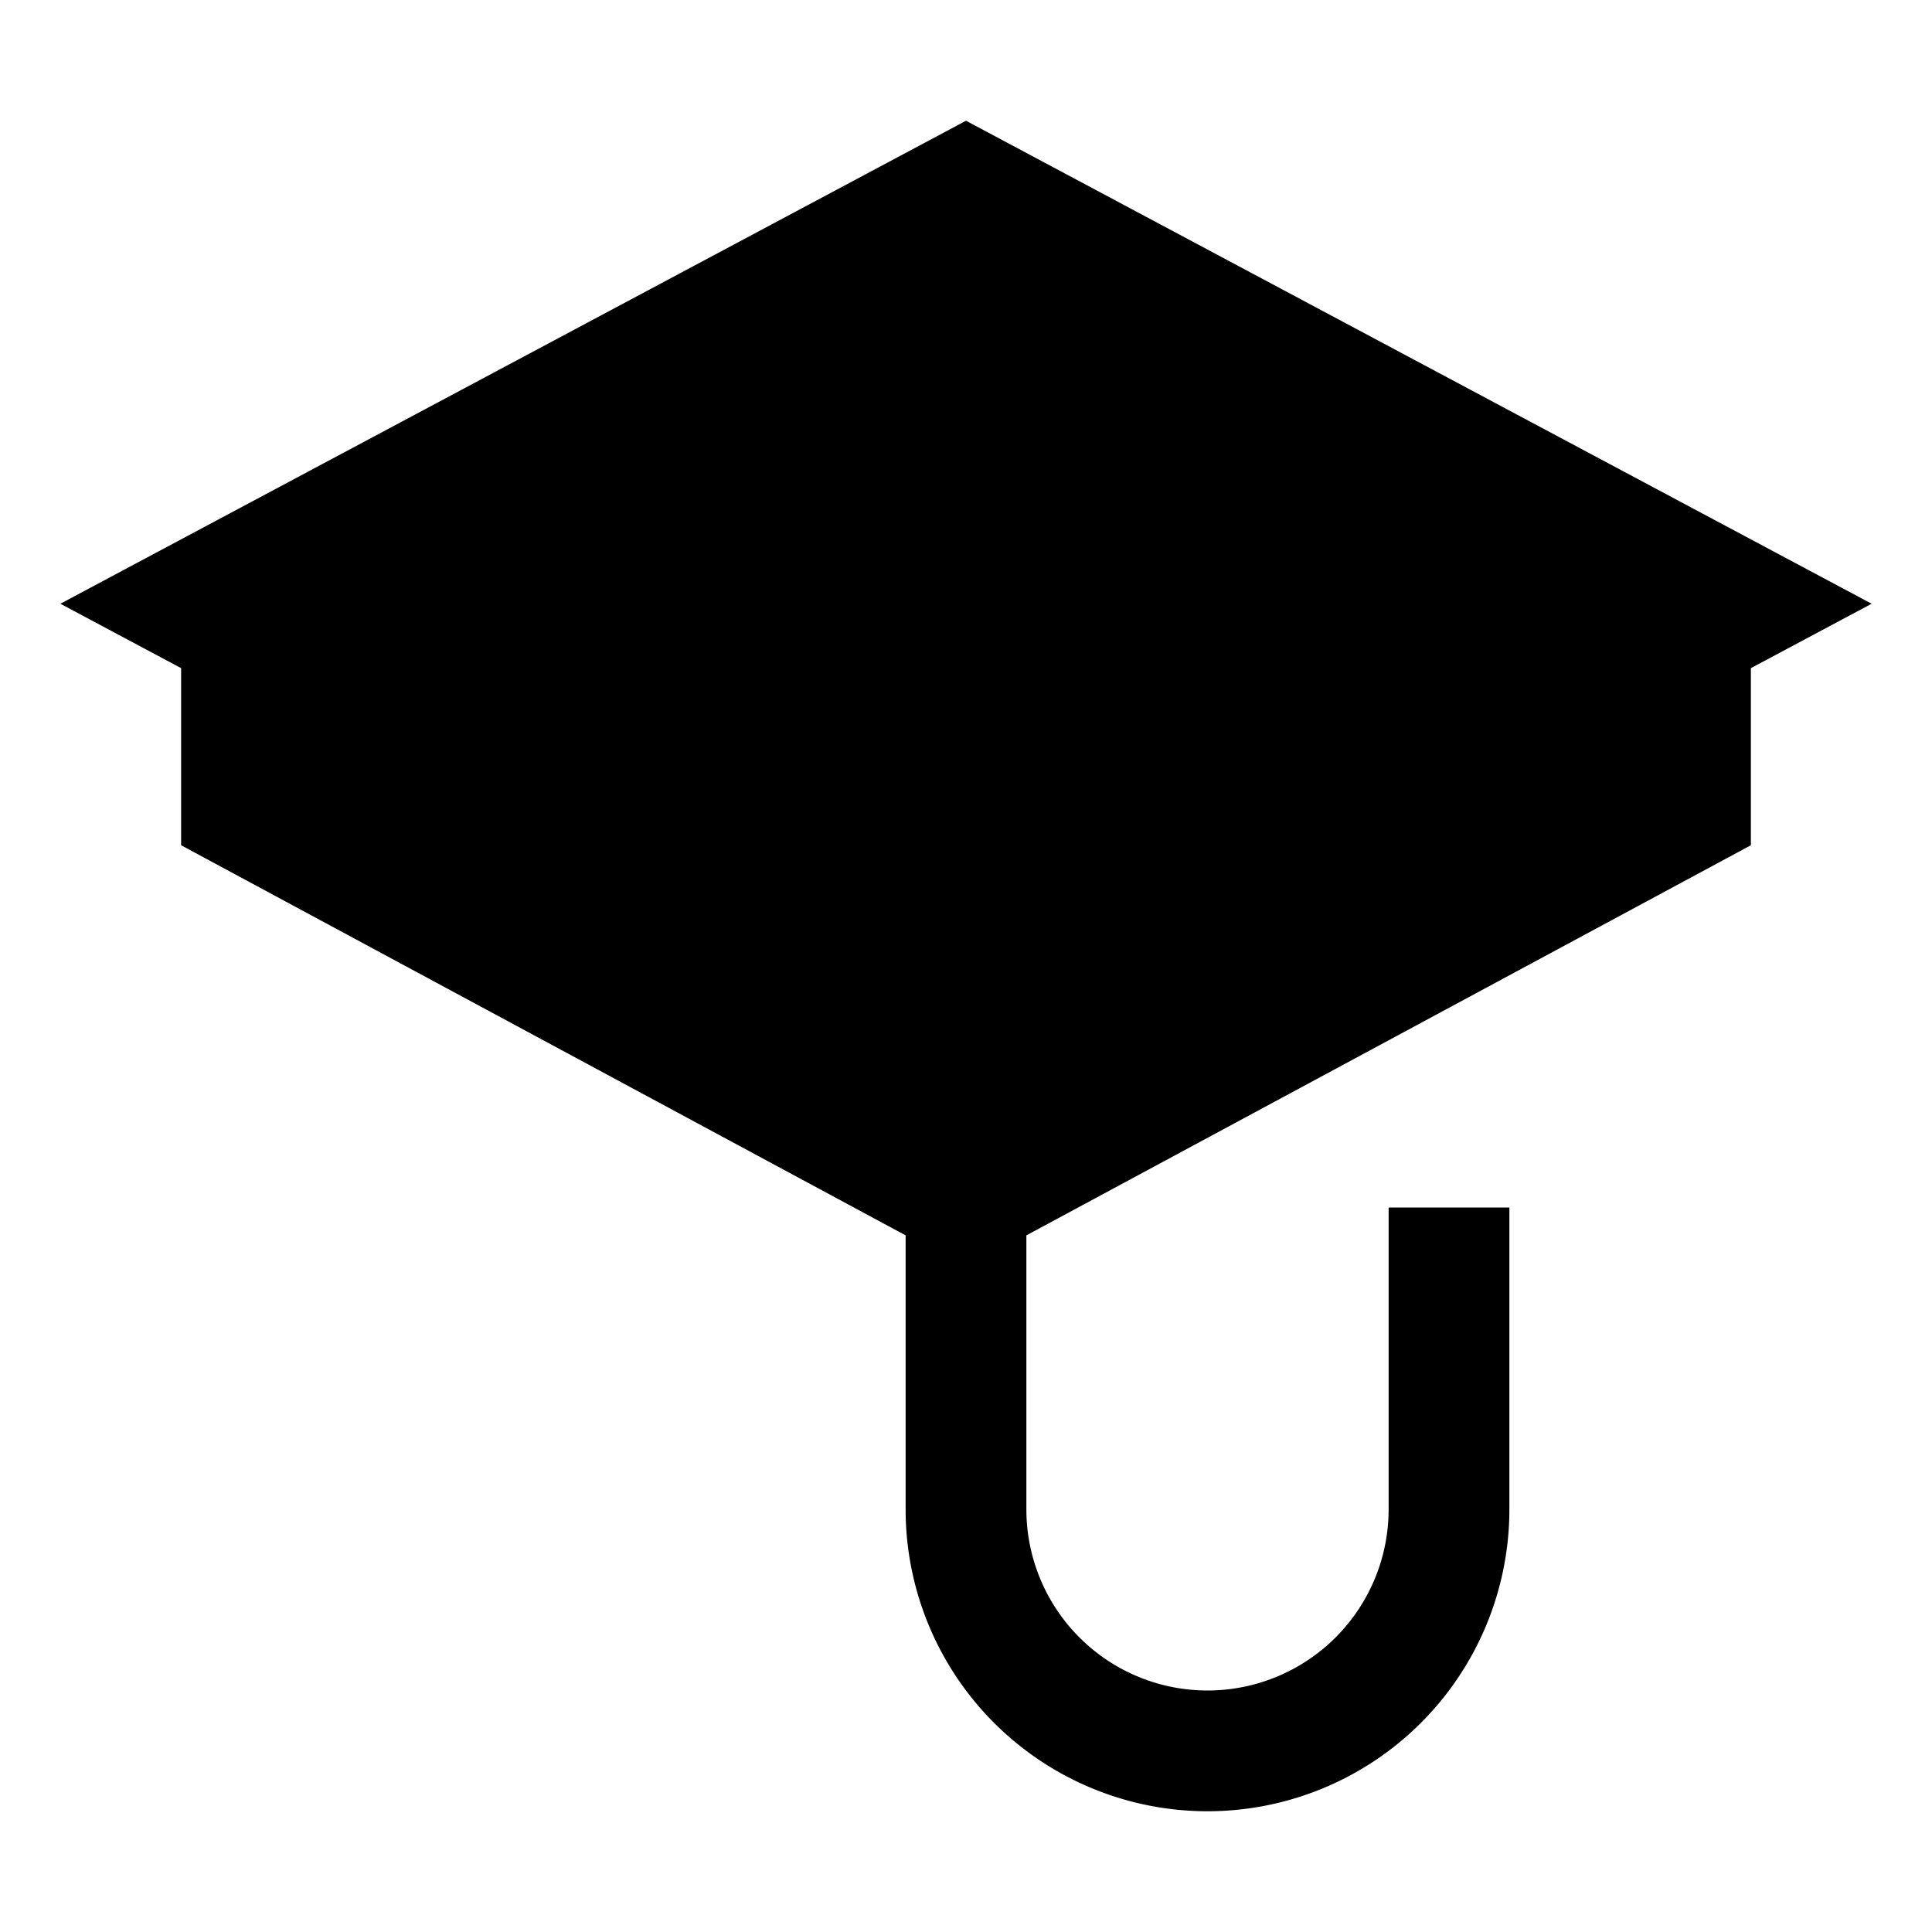 <svg xmlns="http://www.w3.org/2000/svg" viewBox="0 0 64 64" fill="black">
  <path d="M32 4L2 20l30 16 30-16L32 4zm0 28L6 22v6l26 14 26-14v-6L32 32zm14 8v10a6 6 0 01-12 0V40h-4v10a10 10 0 0020 0V40h-4z"/>
</svg>
